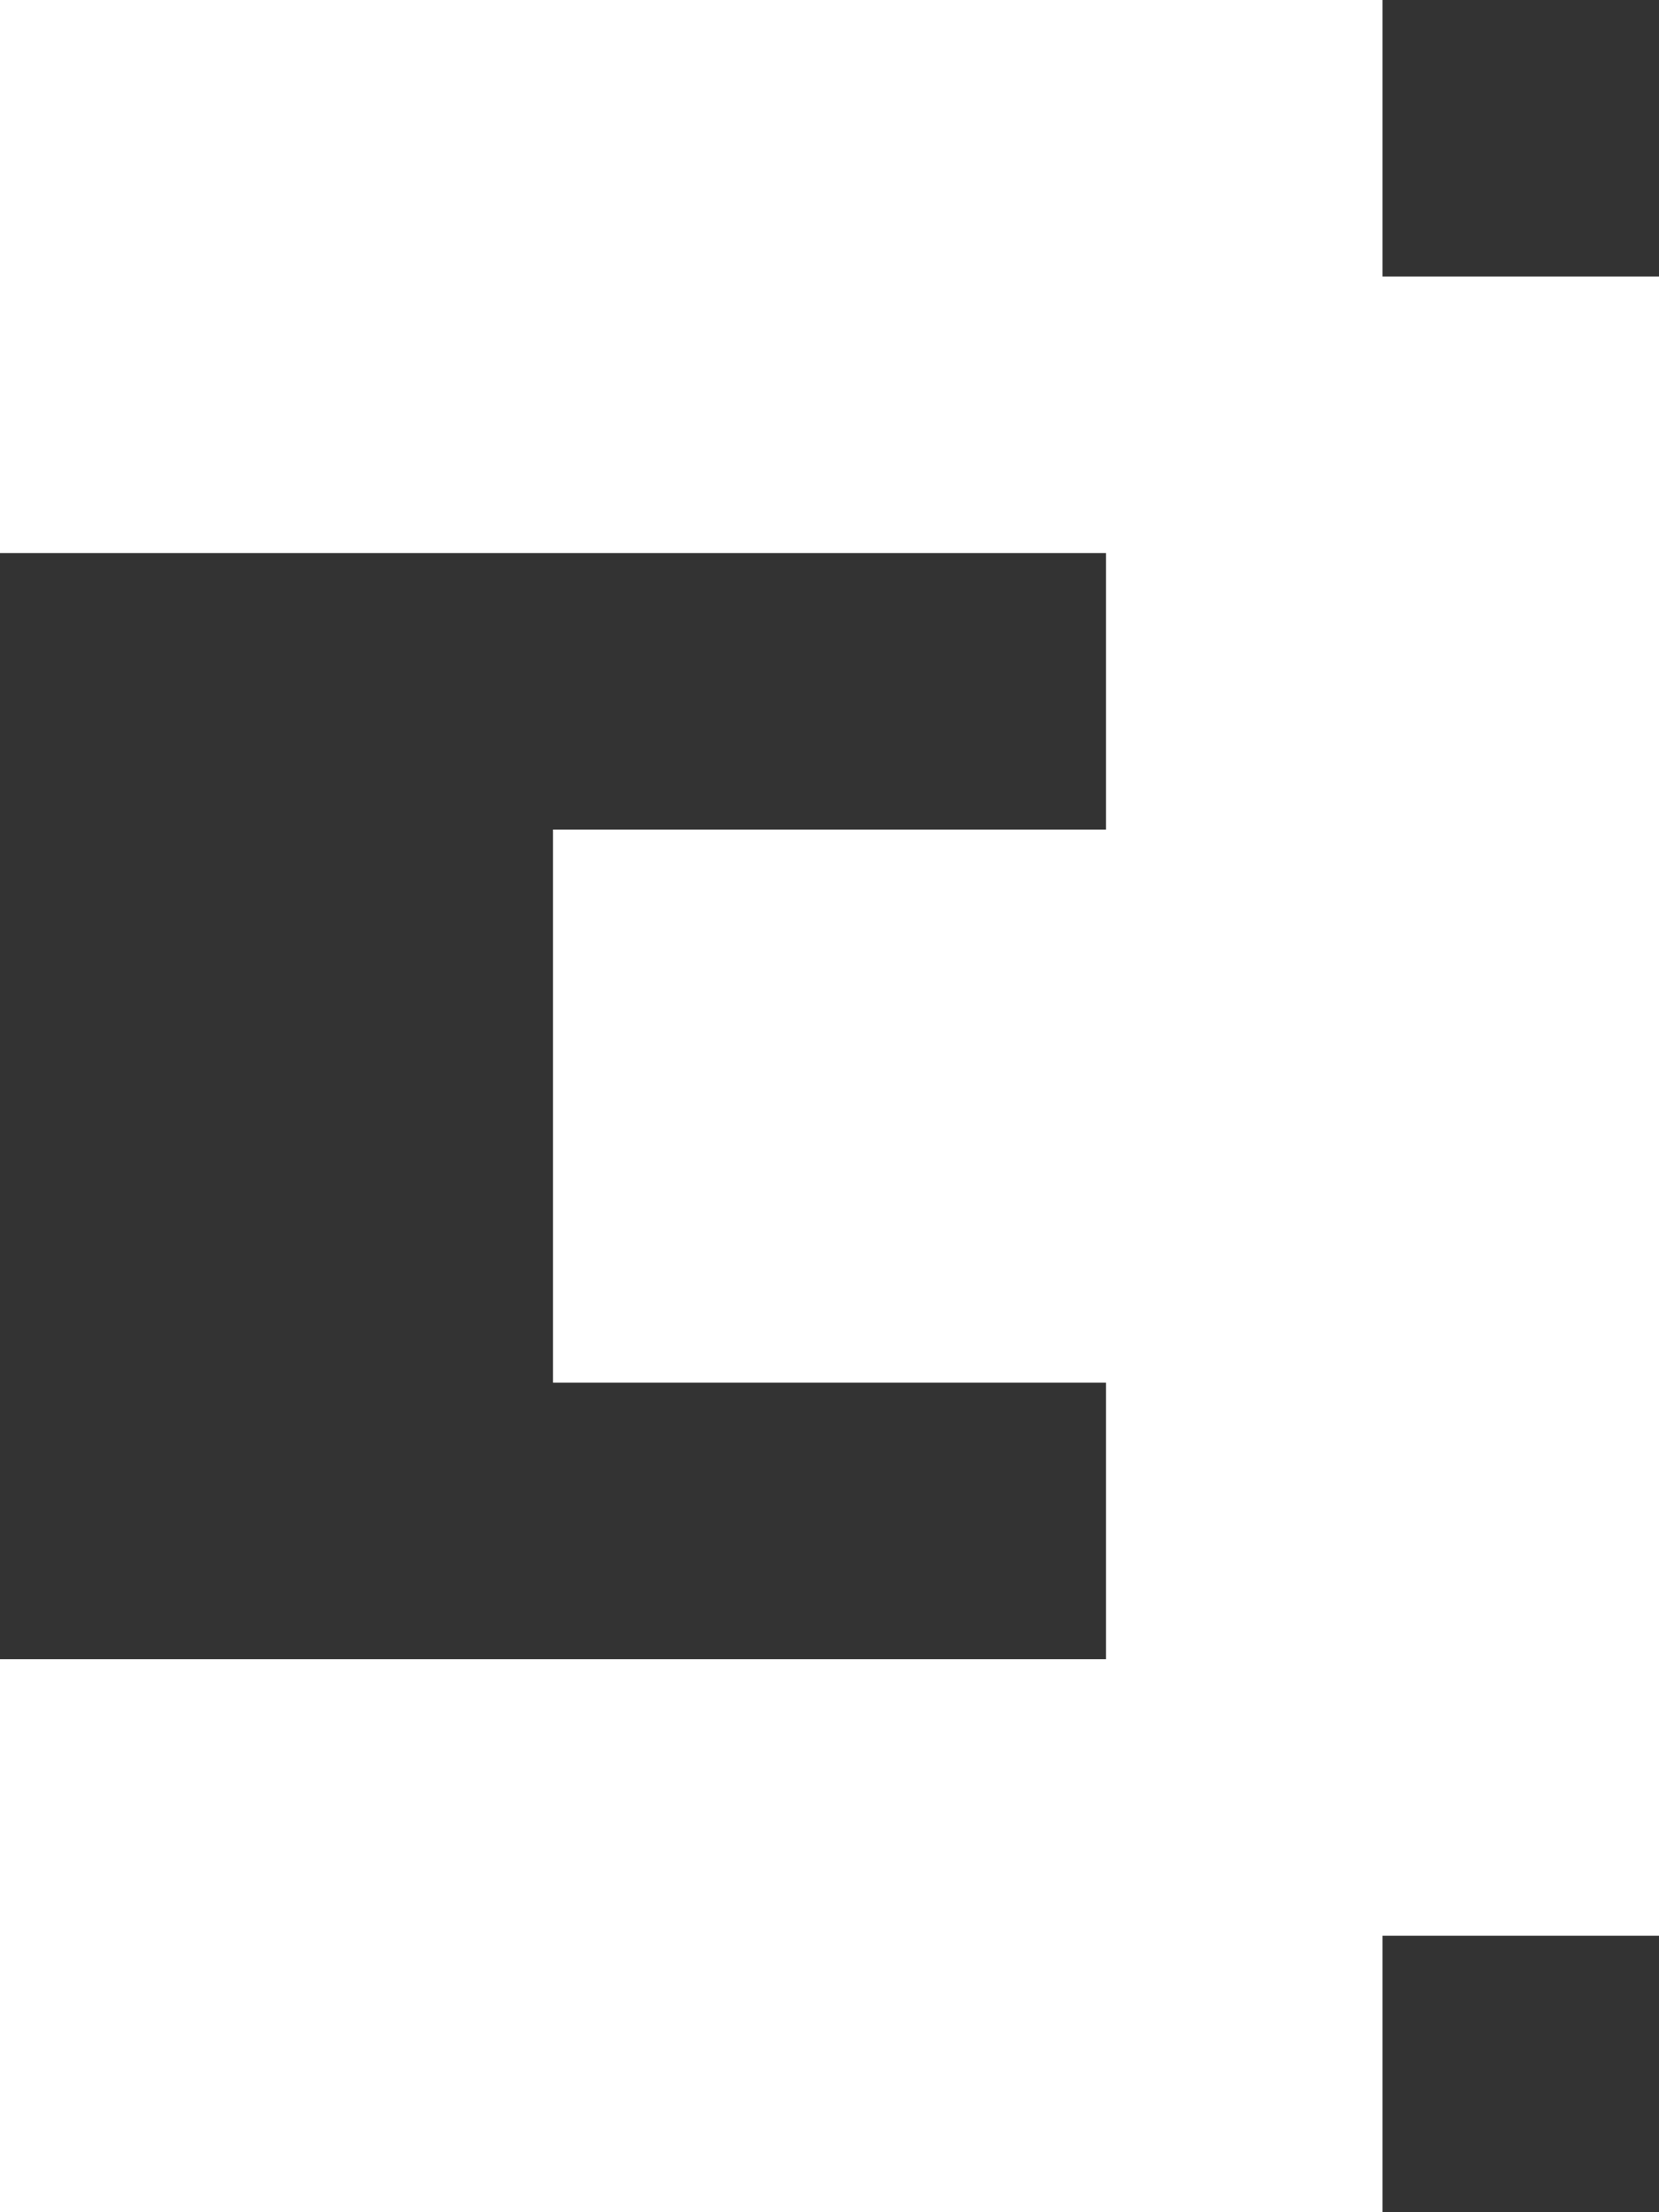 <svg xmlns="http://www.w3.org/2000/svg" fill="none" viewBox="0 0 6 8" height="8" width="6">
<rect x="0" y="0" width="6" height="8" fill="#333333" stroke="none"/>
<path fill="white" d="M6 1H5V0H0V2H4V3H2V5H4V6H0V8H5V7H6V5V3V1Z"></path>
</svg>
